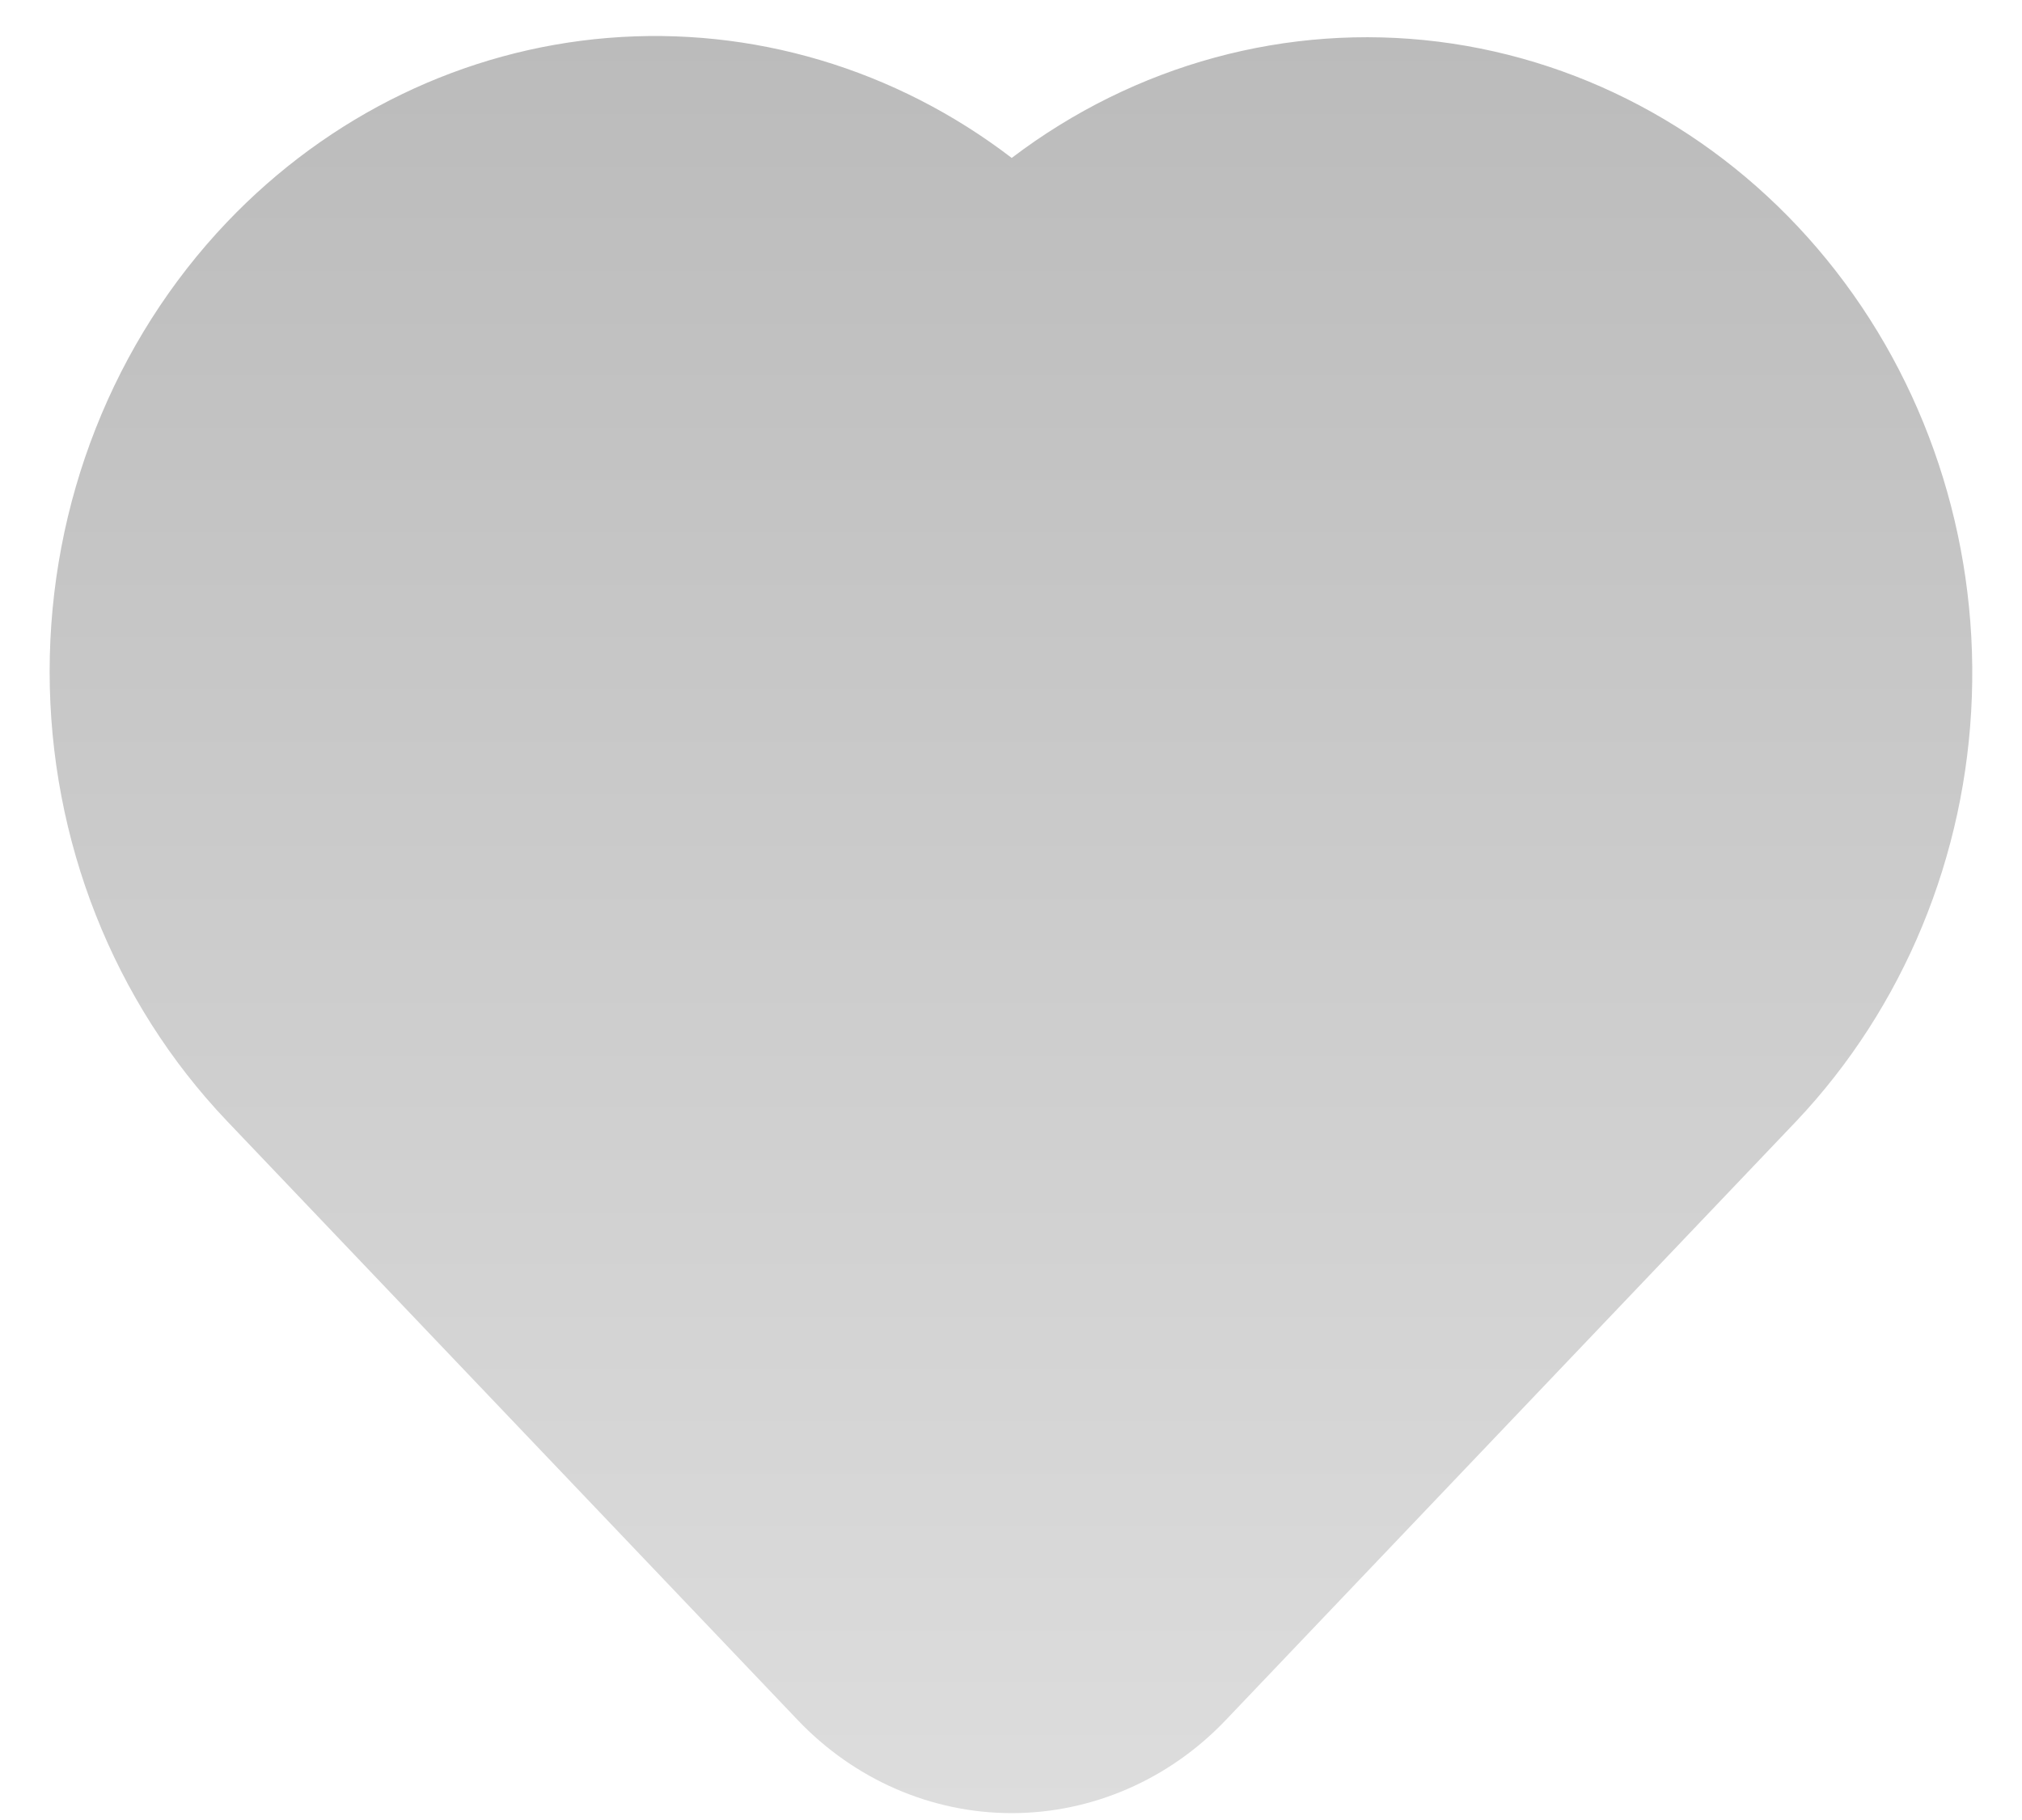 <svg width="20" height="18" viewBox="0 0 20 18" fill="none" xmlns="http://www.w3.org/2000/svg">
<path fill-rule="evenodd" clip-rule="evenodd" d="M2.245 2.197C3.255 1.137 4.591 0.491 6.015 0.375C7.438 0.259 8.854 0.679 10.007 1.562C11.226 0.636 12.732 0.226 14.226 0.412C15.72 0.599 17.092 1.369 18.07 2.569C19.048 3.768 19.56 5.311 19.504 6.889C19.449 8.467 18.829 9.965 17.77 11.086L12.124 17.012C11.563 17.601 10.801 17.932 10.007 17.932C9.214 17.932 8.452 17.601 7.891 17.012L2.245 11.087C1.122 9.908 0.491 8.309 0.491 6.642C0.491 4.975 1.122 3.376 2.245 2.197Z" fill="url(#paint0_linear_6_232)"/>
<defs>
<linearGradient id="paint0_linear_6_232" x1="10" y1="0.356" x2="10" y2="17.932" gradientUnits="userSpaceOnUse">
<stop stop-color="#BBBBBB"/>
<stop offset="1" stop-color="#DDDDDD"/>
</linearGradient>
</defs>
</svg>
